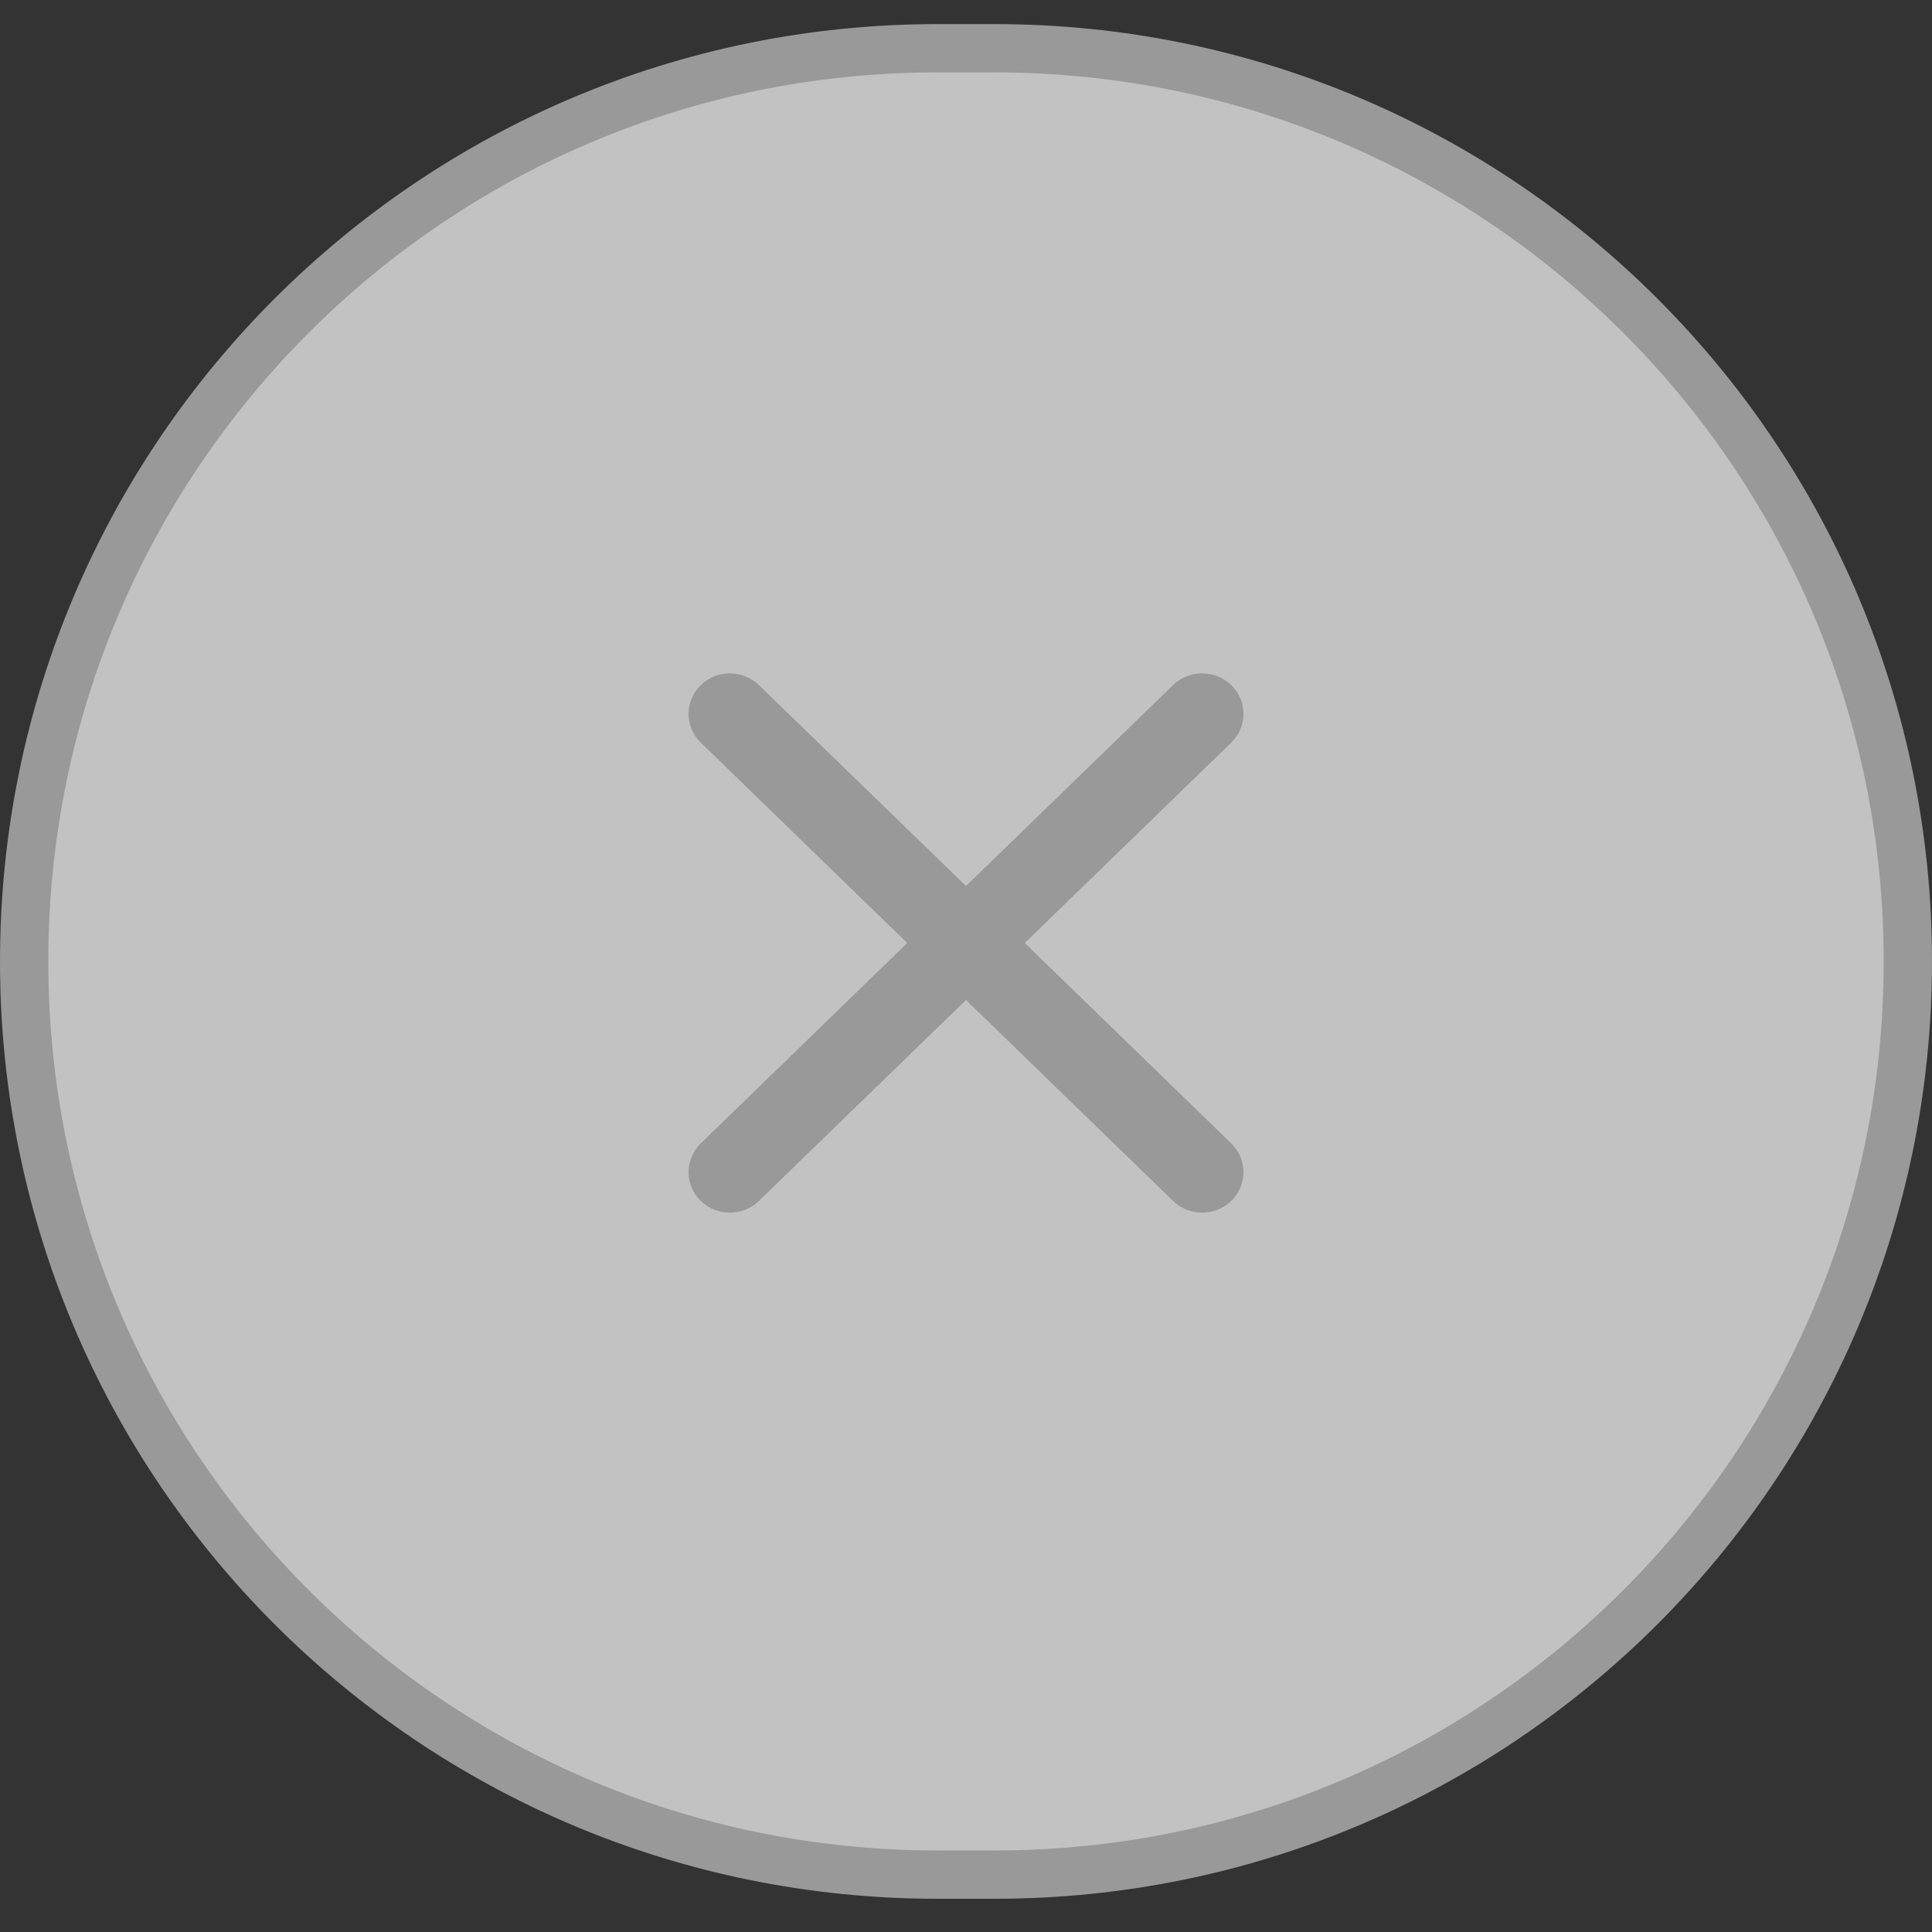 <svg xmlns="http://www.w3.org/2000/svg" width="40" height="40" viewBox="0 0 40 40" fill="none">
  <rect x="0" y="0" width="40" height="40" fill="#333333" stroke="none"/>
  <path d="M0.5 19.906C0.5 9.464 8.965 0.999 19.407 0.999H20.593C31.035 0.999 39.5 9.464 39.5 19.906C39.5 30.348 31.035 38.812 20.593 38.812H19.407C8.965 38.812 0.5 30.348 0.5 19.906Z" fill="white" fill-opacity="0.7" stroke="#999999"/>
  <path d="M25.303 23.866L20.829 19.524L25.303 15.182C25.532 14.96 25.532 14.6 25.303 14.378C25.075 14.156 24.703 14.156 24.475 14.378L20 18.72L15.525 14.378C15.296 14.156 14.925 14.156 14.697 14.378C14.468 14.6 14.468 14.96 14.697 15.182L19.171 19.524L14.697 23.866C14.468 24.088 14.468 24.448 14.697 24.67C14.925 24.892 15.296 24.892 15.525 24.67L20 20.328L24.475 24.67C24.703 24.892 25.075 24.892 25.303 24.67C25.532 24.448 25.532 24.088 25.303 23.866Z" fill="#999999" stroke="#999999" stroke-width="0.54"/>
</svg>